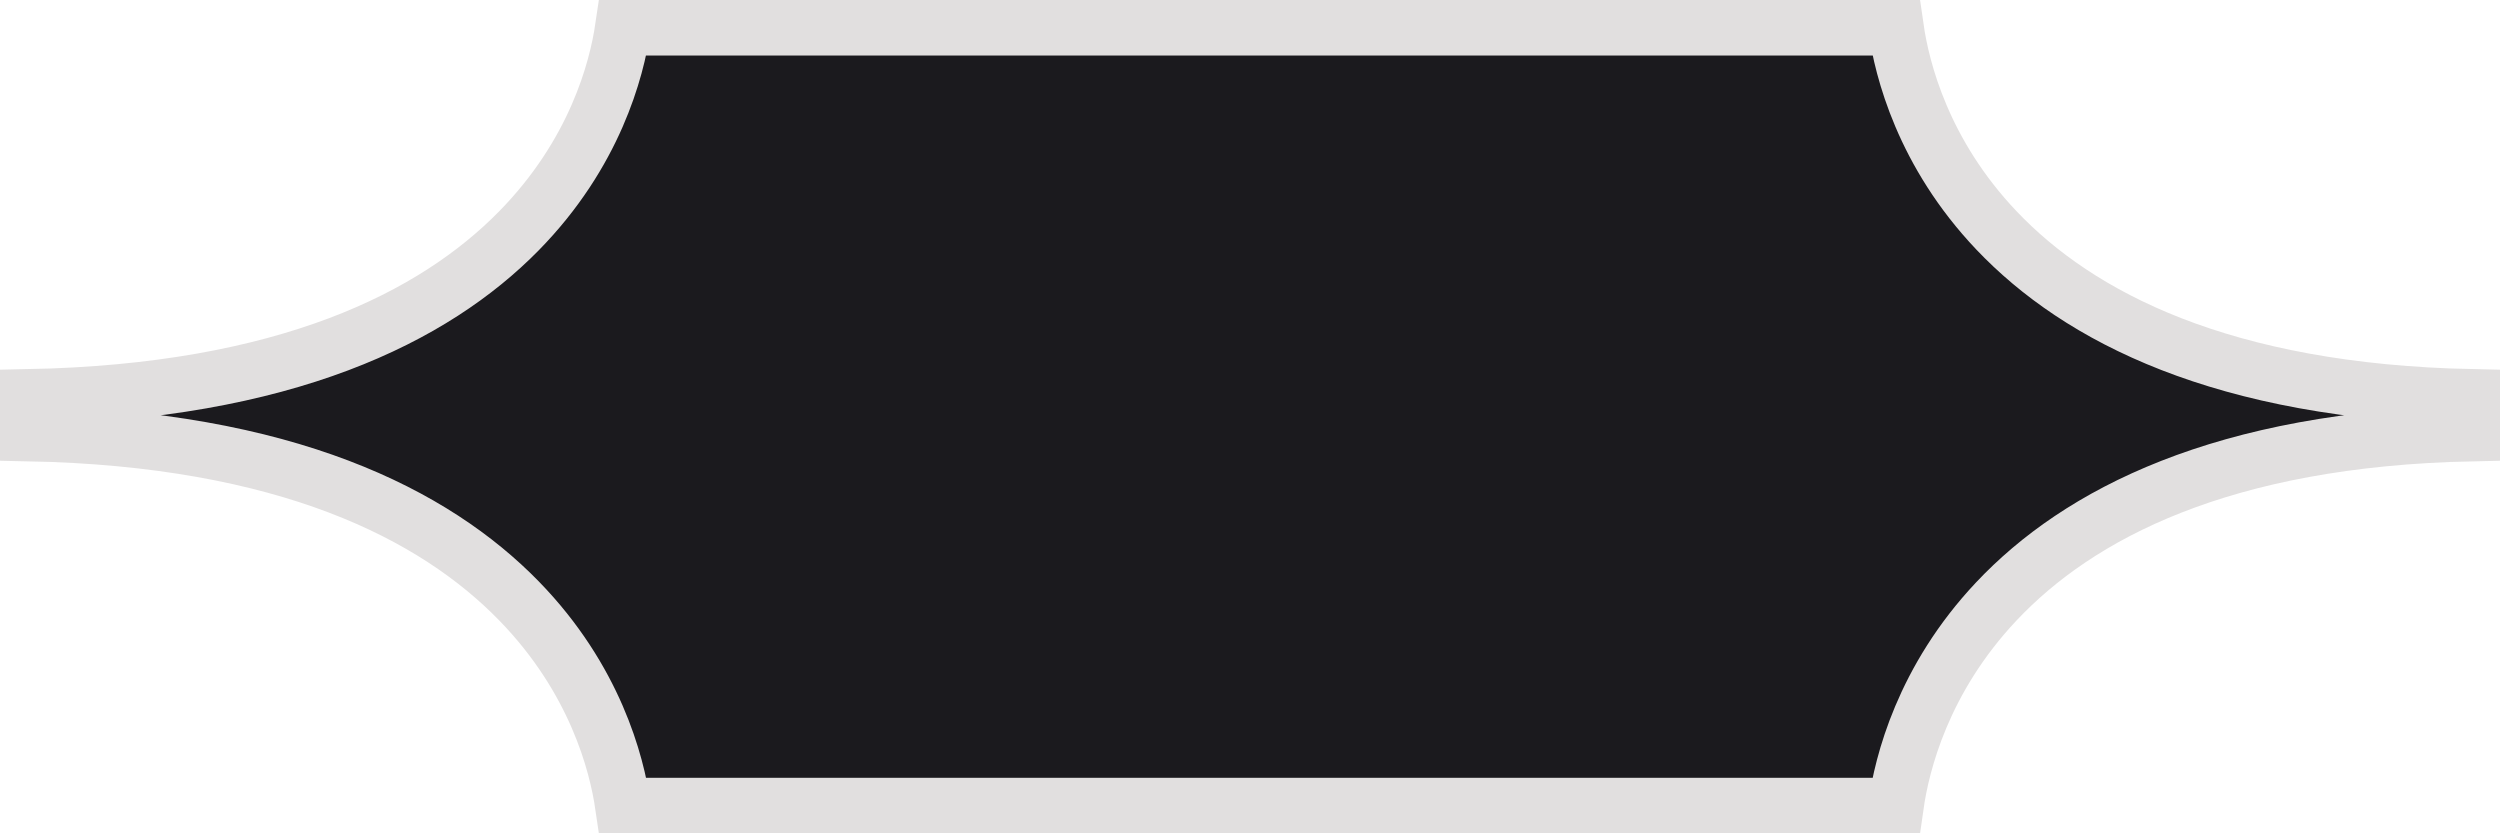 <svg width="450" height="150" viewBox="0 0 450 150" fill="none" xmlns="http://www.w3.org/2000/svg">
<g clip-path="url(#clip0_3307_388)">
<path d="M341.278 5C342.36 12.53 346.136 27.551 359.365 41.477C374.138 57.029 400.027 70.516 445 71.446V78.034C399.995 78.972 374.099 92.581 359.332 108.261C346.11 122.301 342.347 137.435 341.273 145H112.117C111.009 137.416 107.12 122.247 93.445 108.192C78.204 92.527 51.483 78.939 5 78.03V71.449C51.451 70.548 78.164 57.083 93.411 41.546C107.092 27.605 110.996 12.549 112.112 5H341.278Z" fill="#1B1A1E" stroke="#E1DFDF" stroke-width="10"/>
</g>
<defs>
<clipPath id="clip0_3307_388">
<rect width="450" height="150" rx="2" fill="white"/>
</clipPath>
</defs>
</svg>
